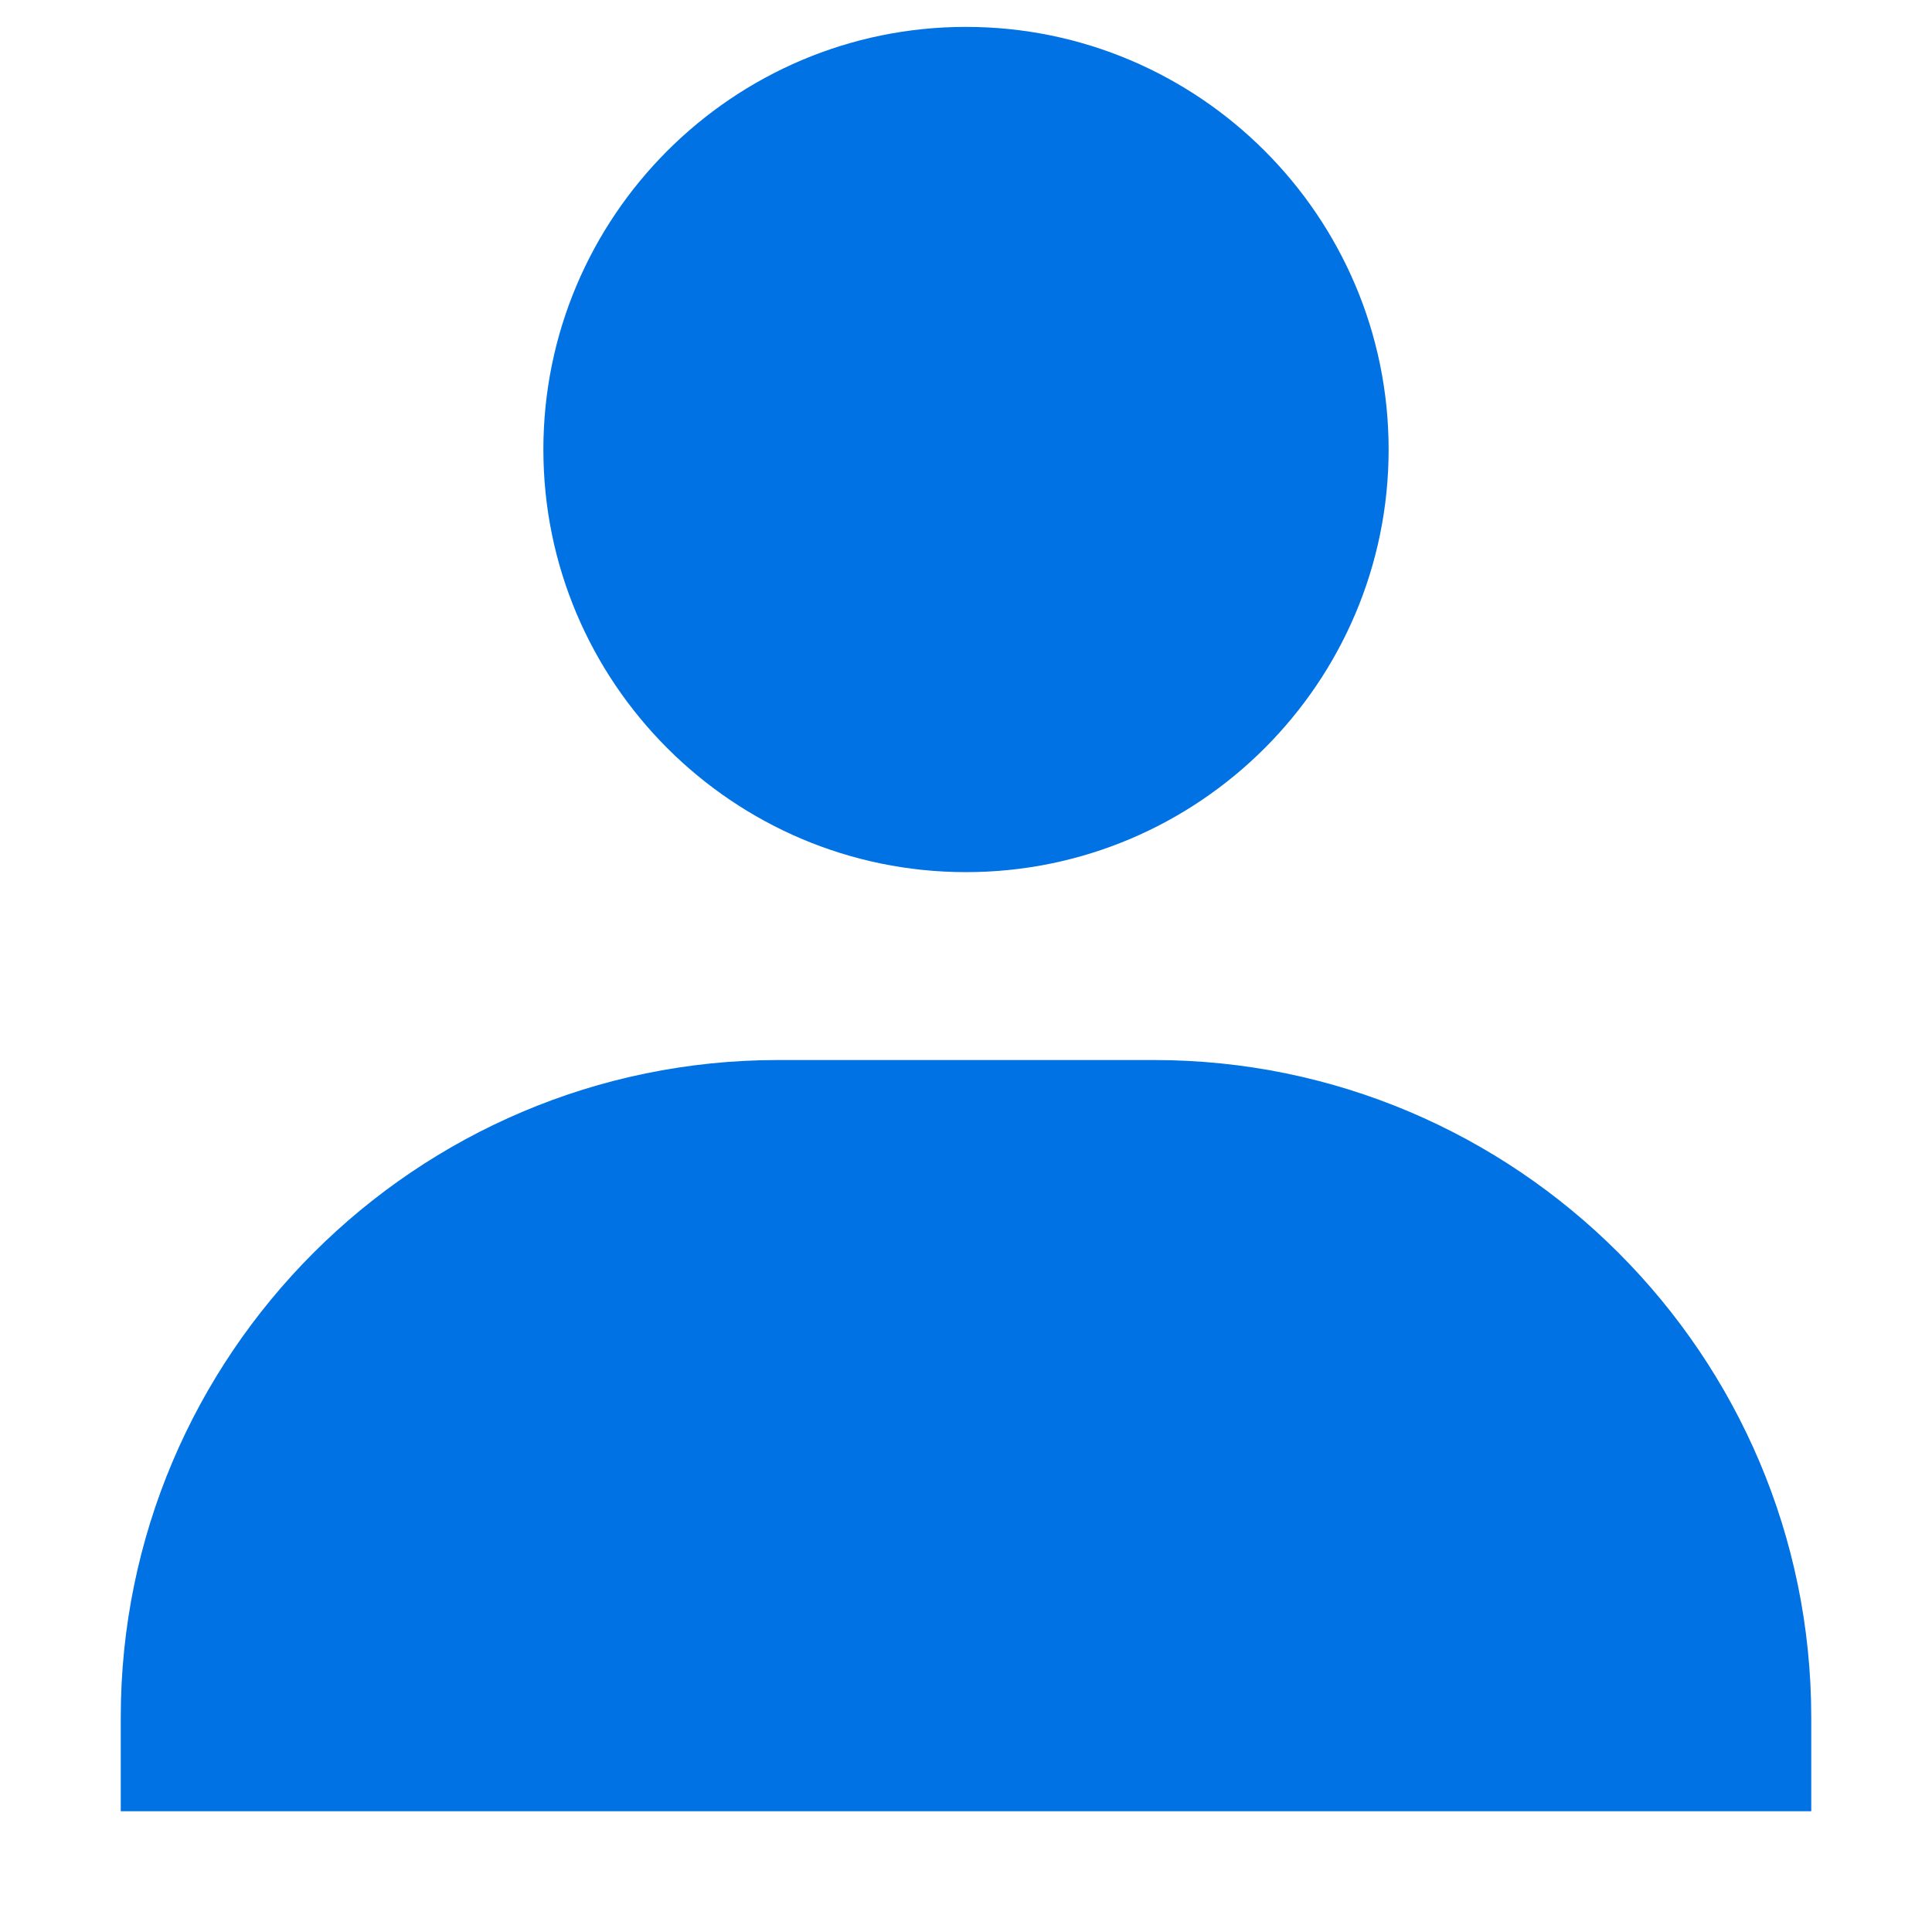 <svg width="12" height="12" viewBox="0 0 12 12" fill="none" xmlns="http://www.w3.org/2000/svg">
<path d="M3.375 2.792C3.375 4.239 4.553 5.417 6 5.417C7.447 5.417 8.625 4.239 8.625 2.792C8.625 1.345 7.447 0.167 6 0.167C4.553 0.167 3.375 1.345 3.375 2.792ZM10.667 11.25H11.25V10.667C11.25 8.416 9.418 6.584 7.167 6.584H4.833C2.582 6.584 0.75 8.416 0.75 10.667V11.25H10.667Z" fill="#0072E3"/>
</svg>

